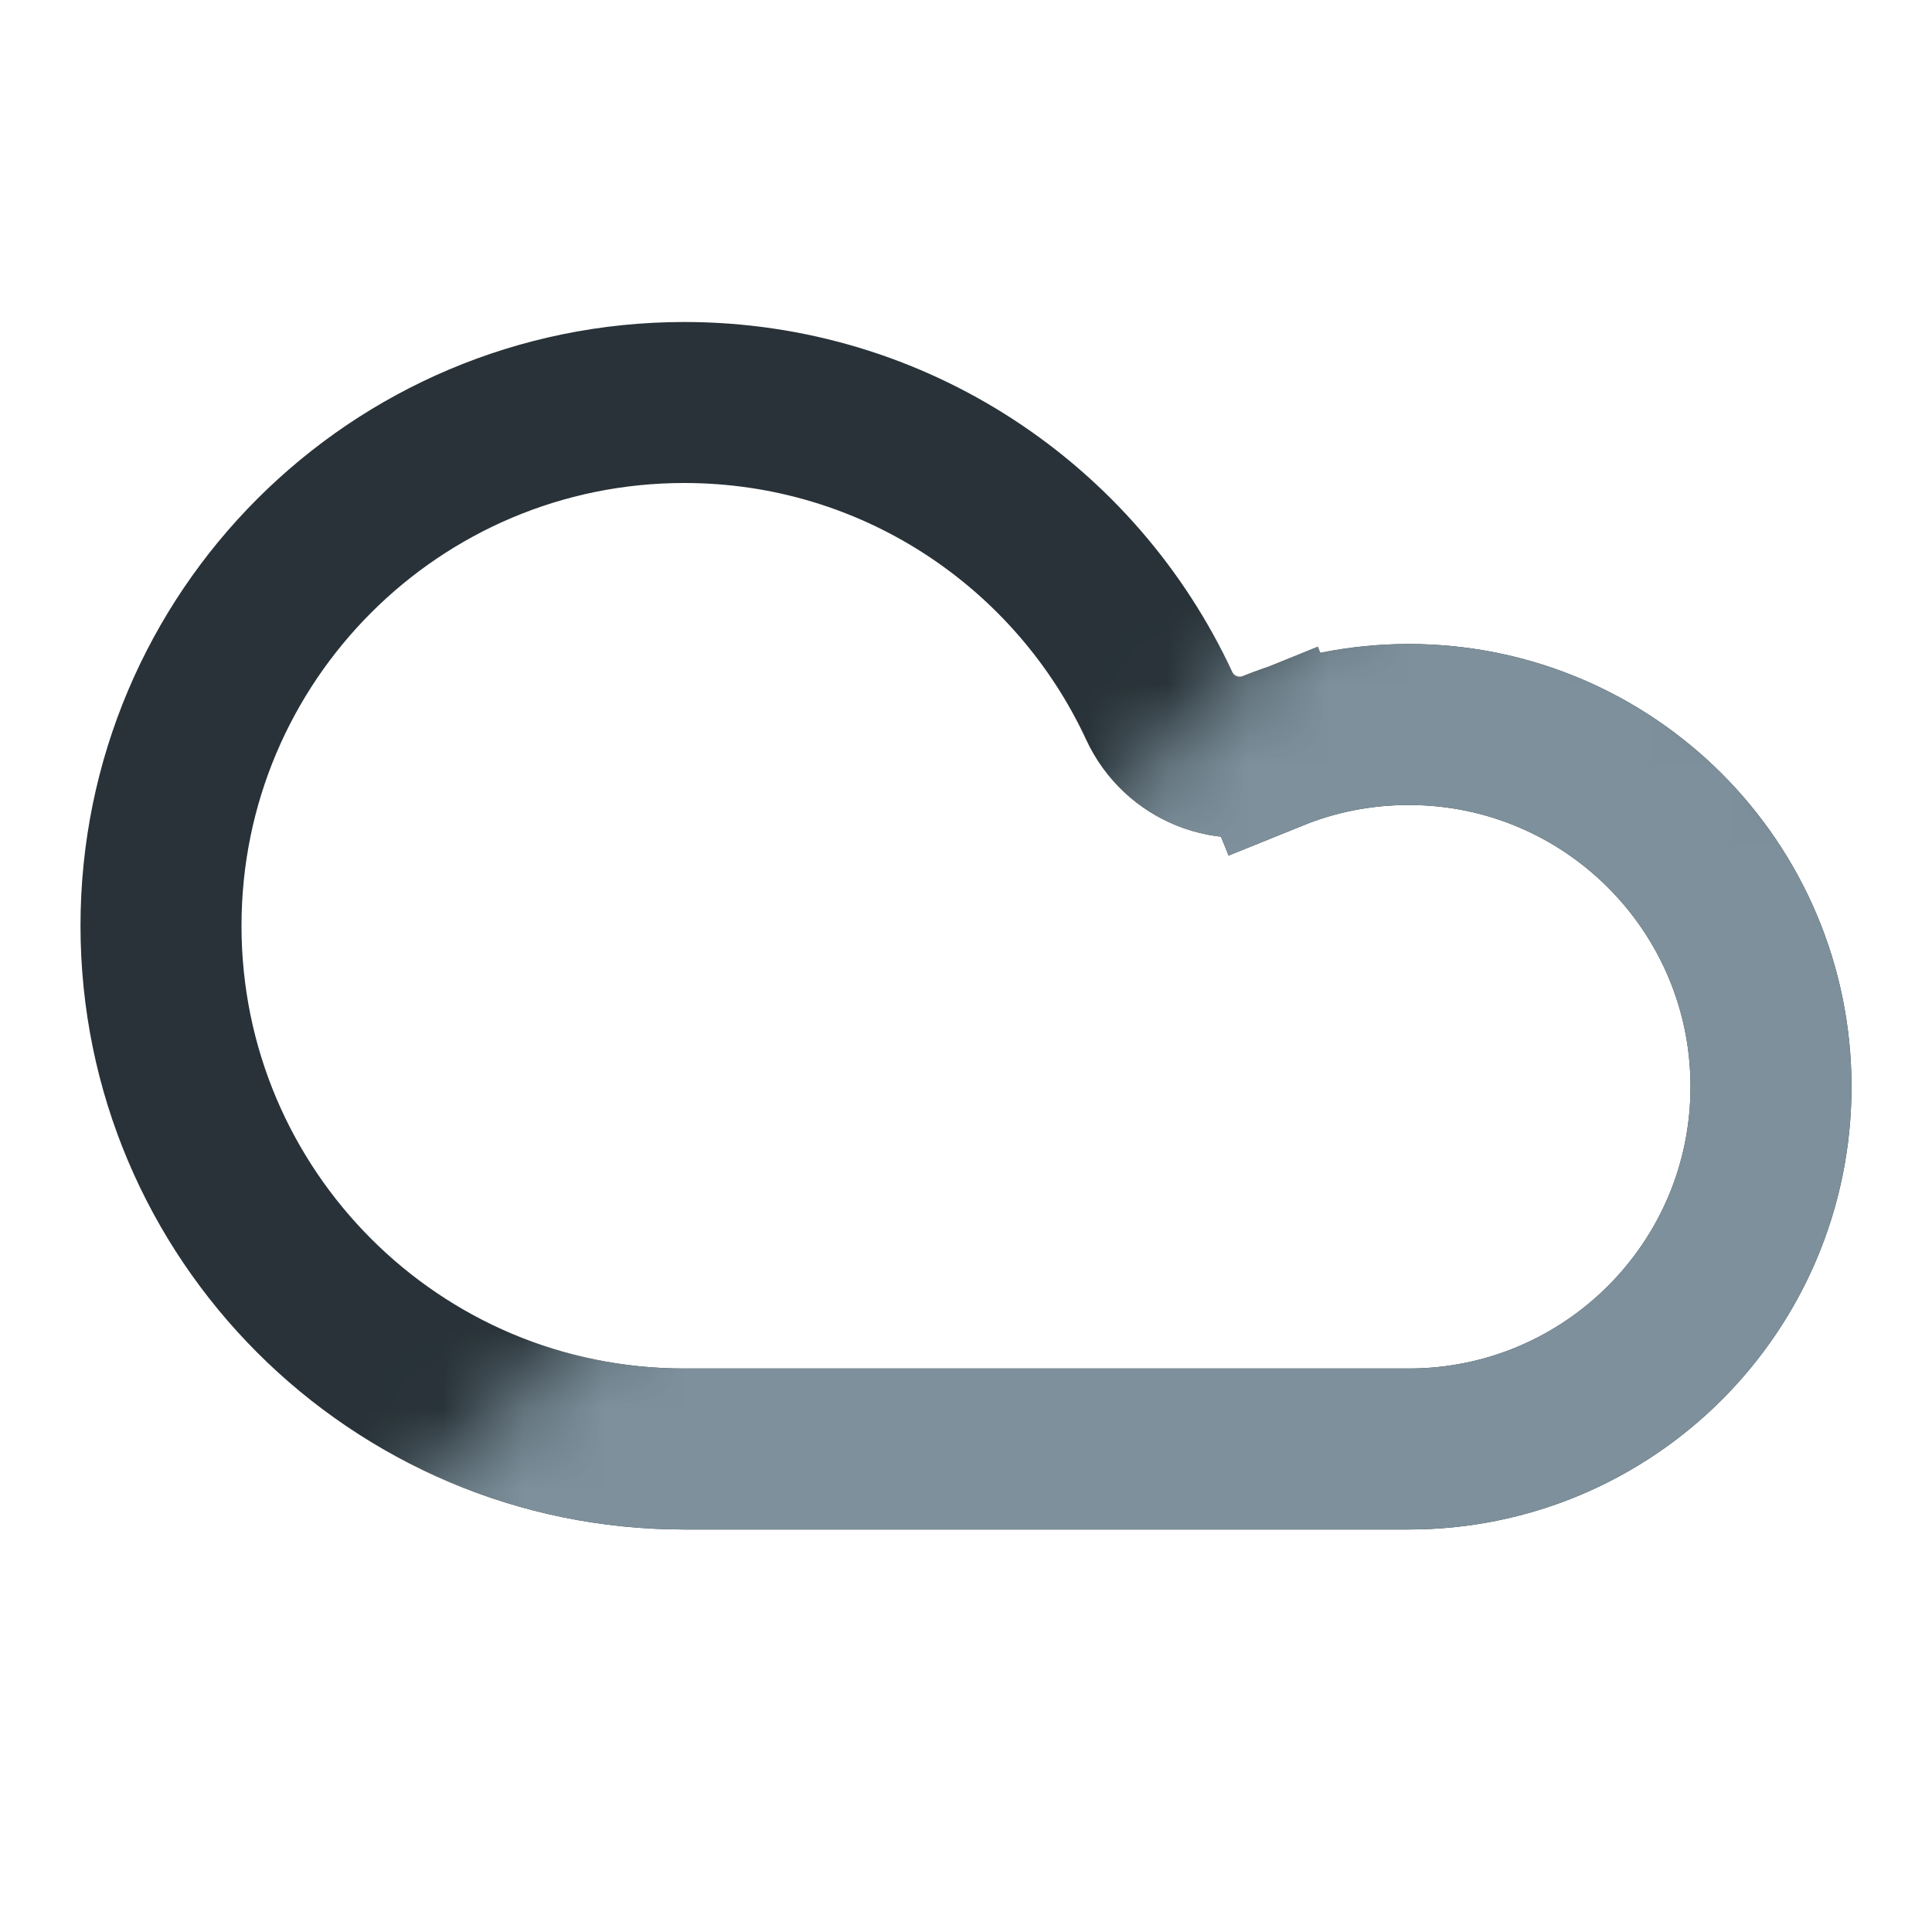 <svg width="24" height="24" viewBox="0 0 24 24" fill="none" xmlns="http://www.w3.org/2000/svg">
<g clip-path="url(#clip0_242_9366)">
<path d="M15.814 9.326L15.443 8.409L15.814 9.326C16.333 9.116 16.902 9 17.5 9C19.985 9 22 11.015 22 13.5C22 15.985 19.985 18 17.5 18H8.5C4.91 18 2 15.09 2 11.5C2 7.91 4.91 5 8.5 5C11.113 5 13.367 6.541 14.4 8.768C14.648 9.303 15.271 9.546 15.814 9.326Z" stroke="#283238" stroke-width="2"/>
<mask id="mask0_242_9366" style="mask-type:alpha" maskUnits="userSpaceOnUse" x="3" y="5" width="25" height="24">
<rect x="18.576" y="5.206" width="12.159" height="20.717" transform="rotate(45 18.576 5.206)" fill="black"/>
</mask>
<g mask="url(#mask0_242_9366)">
<path d="M15.814 9.326L15.443 8.409L15.814 9.326C16.333 9.116 16.902 9 17.5 9C19.985 9 22 11.015 22 13.5C22 15.985 19.985 18 17.5 18H8.5C4.91 18 2 15.09 2 11.5C2 7.91 4.91 5 8.5 5C11.113 5 13.367 6.541 14.4 8.768C14.648 9.303 15.271 9.546 15.814 9.326Z" stroke="#7D909B" stroke-width="2"/>
</g>
</g>
<defs>
<clipPath id="clip0_242_9366">
<rect width="24" height="24" fill="white"/>
</clipPath>
</defs>
</svg>
